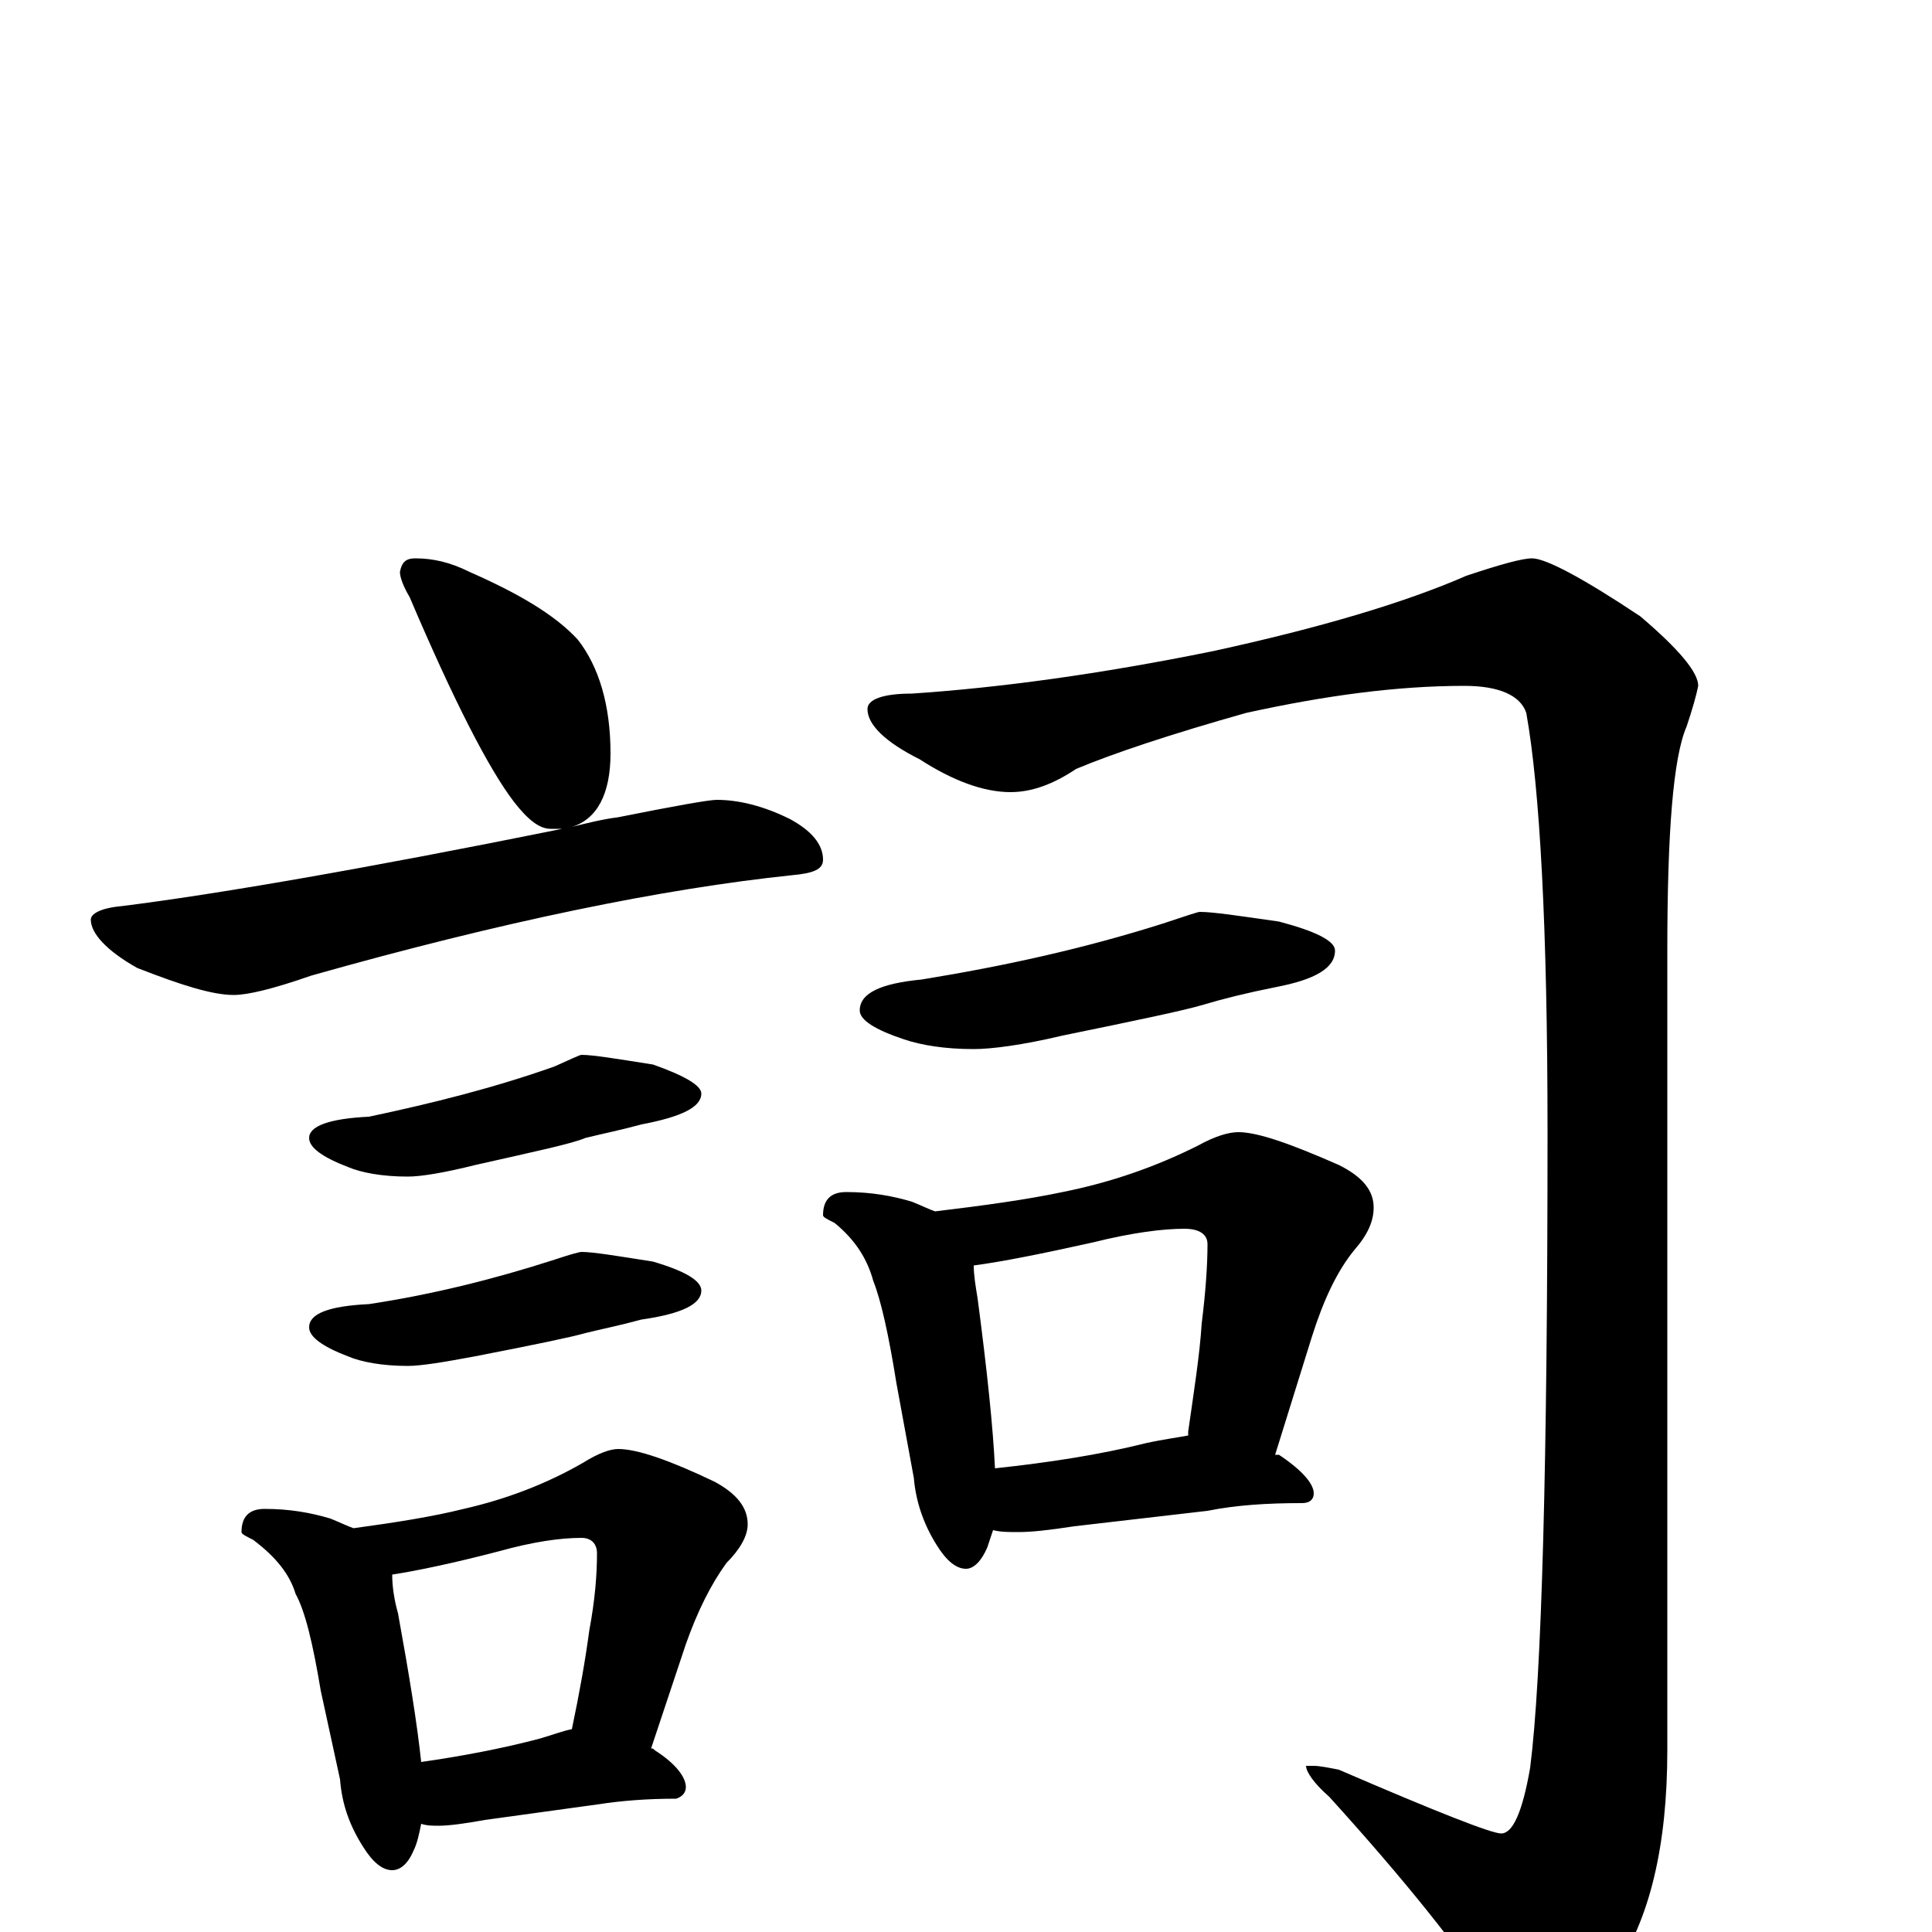 <?xml version="1.0" encoding="utf-8" ?>
<!DOCTYPE svg PUBLIC "-//W3C//DTD SVG 1.1//EN" "http://www.w3.org/Graphics/SVG/1.1/DTD/svg11.dtd">
<svg version="1.1" id="Layer_1" xmlns="http://www.w3.org/2000/svg" xmlns:xlink="http://www.w3.org/1999/xlink" x="0px" y="145px" width="1000px" height="1000px" viewBox="0 0 1000 1000" enable-background="new 0 0 1000 1000" xml:space="preserve">
<g id="Layer_1">
<path id="glyph" transform="matrix(1 0 0 -1 0 1000)" d="M215,711C224,711 233,709 243,704C268,693 287,682 299,669C310,655 316,635 316,610C316,589 309,576 296,572C304,574 312,576 320,577C350,583 367,586 371,586C382,586 395,583 409,576C420,570 426,563 426,555C426,550 421,548 410,547C343,540 260,523 161,495C141,488 128,485 121,485C110,485 94,490 71,499C55,508 47,517 47,524C47,527 52,530 63,531C111,537 187,550 291,571C289,571 287,571 285,571C279,571 273,576 266,585C253,602 235,637 212,691C209,696 207,701 207,704C208,709 210,711 215,711M301,454C307,454 319,452 338,449C355,443 363,438 363,434C363,427 353,422 332,418C321,415 311,413 303,411C296,408 277,404 246,397C230,393 218,391 211,391C198,391 187,393 180,396C167,401 160,406 160,411C160,417 170,421 191,422C224,429 256,437 287,448C296,452 300,454 301,454M301,352C307,352 319,350 338,347C355,342 363,337 363,332C363,325 353,320 332,317C321,314 311,312 303,310C296,308 277,304 246,298C230,295 218,293 211,293C198,293 187,295 180,298C167,303 160,308 160,313C160,320 170,324 191,325C224,330 256,338 287,348C296,351 300,352 301,352M137,219C150,219 161,217 171,214C176,212 180,210 183,209C205,212 224,215 240,219C262,224 283,232 302,243C310,248 316,250 320,250C330,250 347,244 370,233C381,227 387,220 387,211C387,205 383,198 376,191C368,180 361,166 355,149l-18,-54C338,95 338,95 339,94C350,87 355,80 355,75C355,72 353,70 350,69C335,69 322,68 309,66l-58,-8C240,56 232,55 227,55C224,55 221,55 218,56C217,51 216,46 214,42C211,35 207,32 203,32C198,32 193,36 188,44C181,55 177,66 176,79l-10,46C162,149 158,166 153,175C150,185 143,194 131,203C127,205 125,206 125,207C125,215 129,219 137,219M218,88C239,91 260,95 279,100C286,102 291,104 296,105C300,124 303,141 305,156C308,172 309,185 309,196C309,201 306,204 301,204C290,204 276,202 258,197C235,191 216,187 203,185C203,179 204,172 206,165C212,132 216,107 218,88M793,711C800,711 819,701 849,681C869,664 879,652 879,645C878,640 876,633 873,624C866,608 863,569 863,508l0,-414C863,45 854,6 835,-21C820,-43 806,-54 793,-54C786,-54 780,-48 774,-37C755,-8 727,27 688,70C680,77 676,83 676,86l4,0C683,86 688,85 693,84C744,62 772,51 777,51C783,51 788,62 792,85C798,132 801,242 801,414C801,520 797,592 790,631C787,640 776,645 758,645C723,645 686,640 645,631C606,620 576,610 557,602C545,594 534,590 523,590C509,590 493,596 476,607C458,616 449,625 449,633C449,638 457,641 472,641C517,644 569,651 628,663C683,675 727,688 759,702C777,708 788,711 793,711M621,528C628,528 641,526 662,523C681,518 691,513 691,508C691,499 681,493 660,489C645,486 633,483 623,480C613,477 589,472 550,464C529,459 513,457 504,457C489,457 477,459 468,462C453,467 445,472 445,477C445,486 456,491 477,493C520,500 561,509 602,522C614,526 620,528 621,528M438,383C451,383 462,381 472,378C477,376 481,374 484,373C509,376 531,379 550,383C575,388 598,396 620,407C629,412 636,414 641,414C651,414 668,408 693,397C705,391 711,384 711,375C711,368 708,361 701,353C692,342 685,327 679,308l-19,-61C661,247 661,247 662,247C674,239 680,232 680,227C680,224 678,222 674,222C656,222 640,221 625,218l-69,-8C543,208 534,207 527,207C522,207 518,207 514,208C513,205 512,202 511,199C508,192 504,188 500,188C495,188 490,192 485,200C478,211 474,223 473,235l-9,49C460,309 456,327 452,337C449,348 443,358 432,367C428,369 426,370 426,371C426,379 430,383 438,383M515,240C543,243 569,247 593,253C602,255 610,256 615,257C615,258 615,258 615,259C618,280 621,299 622,315C624,331 625,345 625,356C625,361 621,364 613,364C602,364 586,362 566,357C539,351 519,347 504,345C504,340 505,334 506,328C511,290 514,261 515,240z"/>
</g>
</svg>
